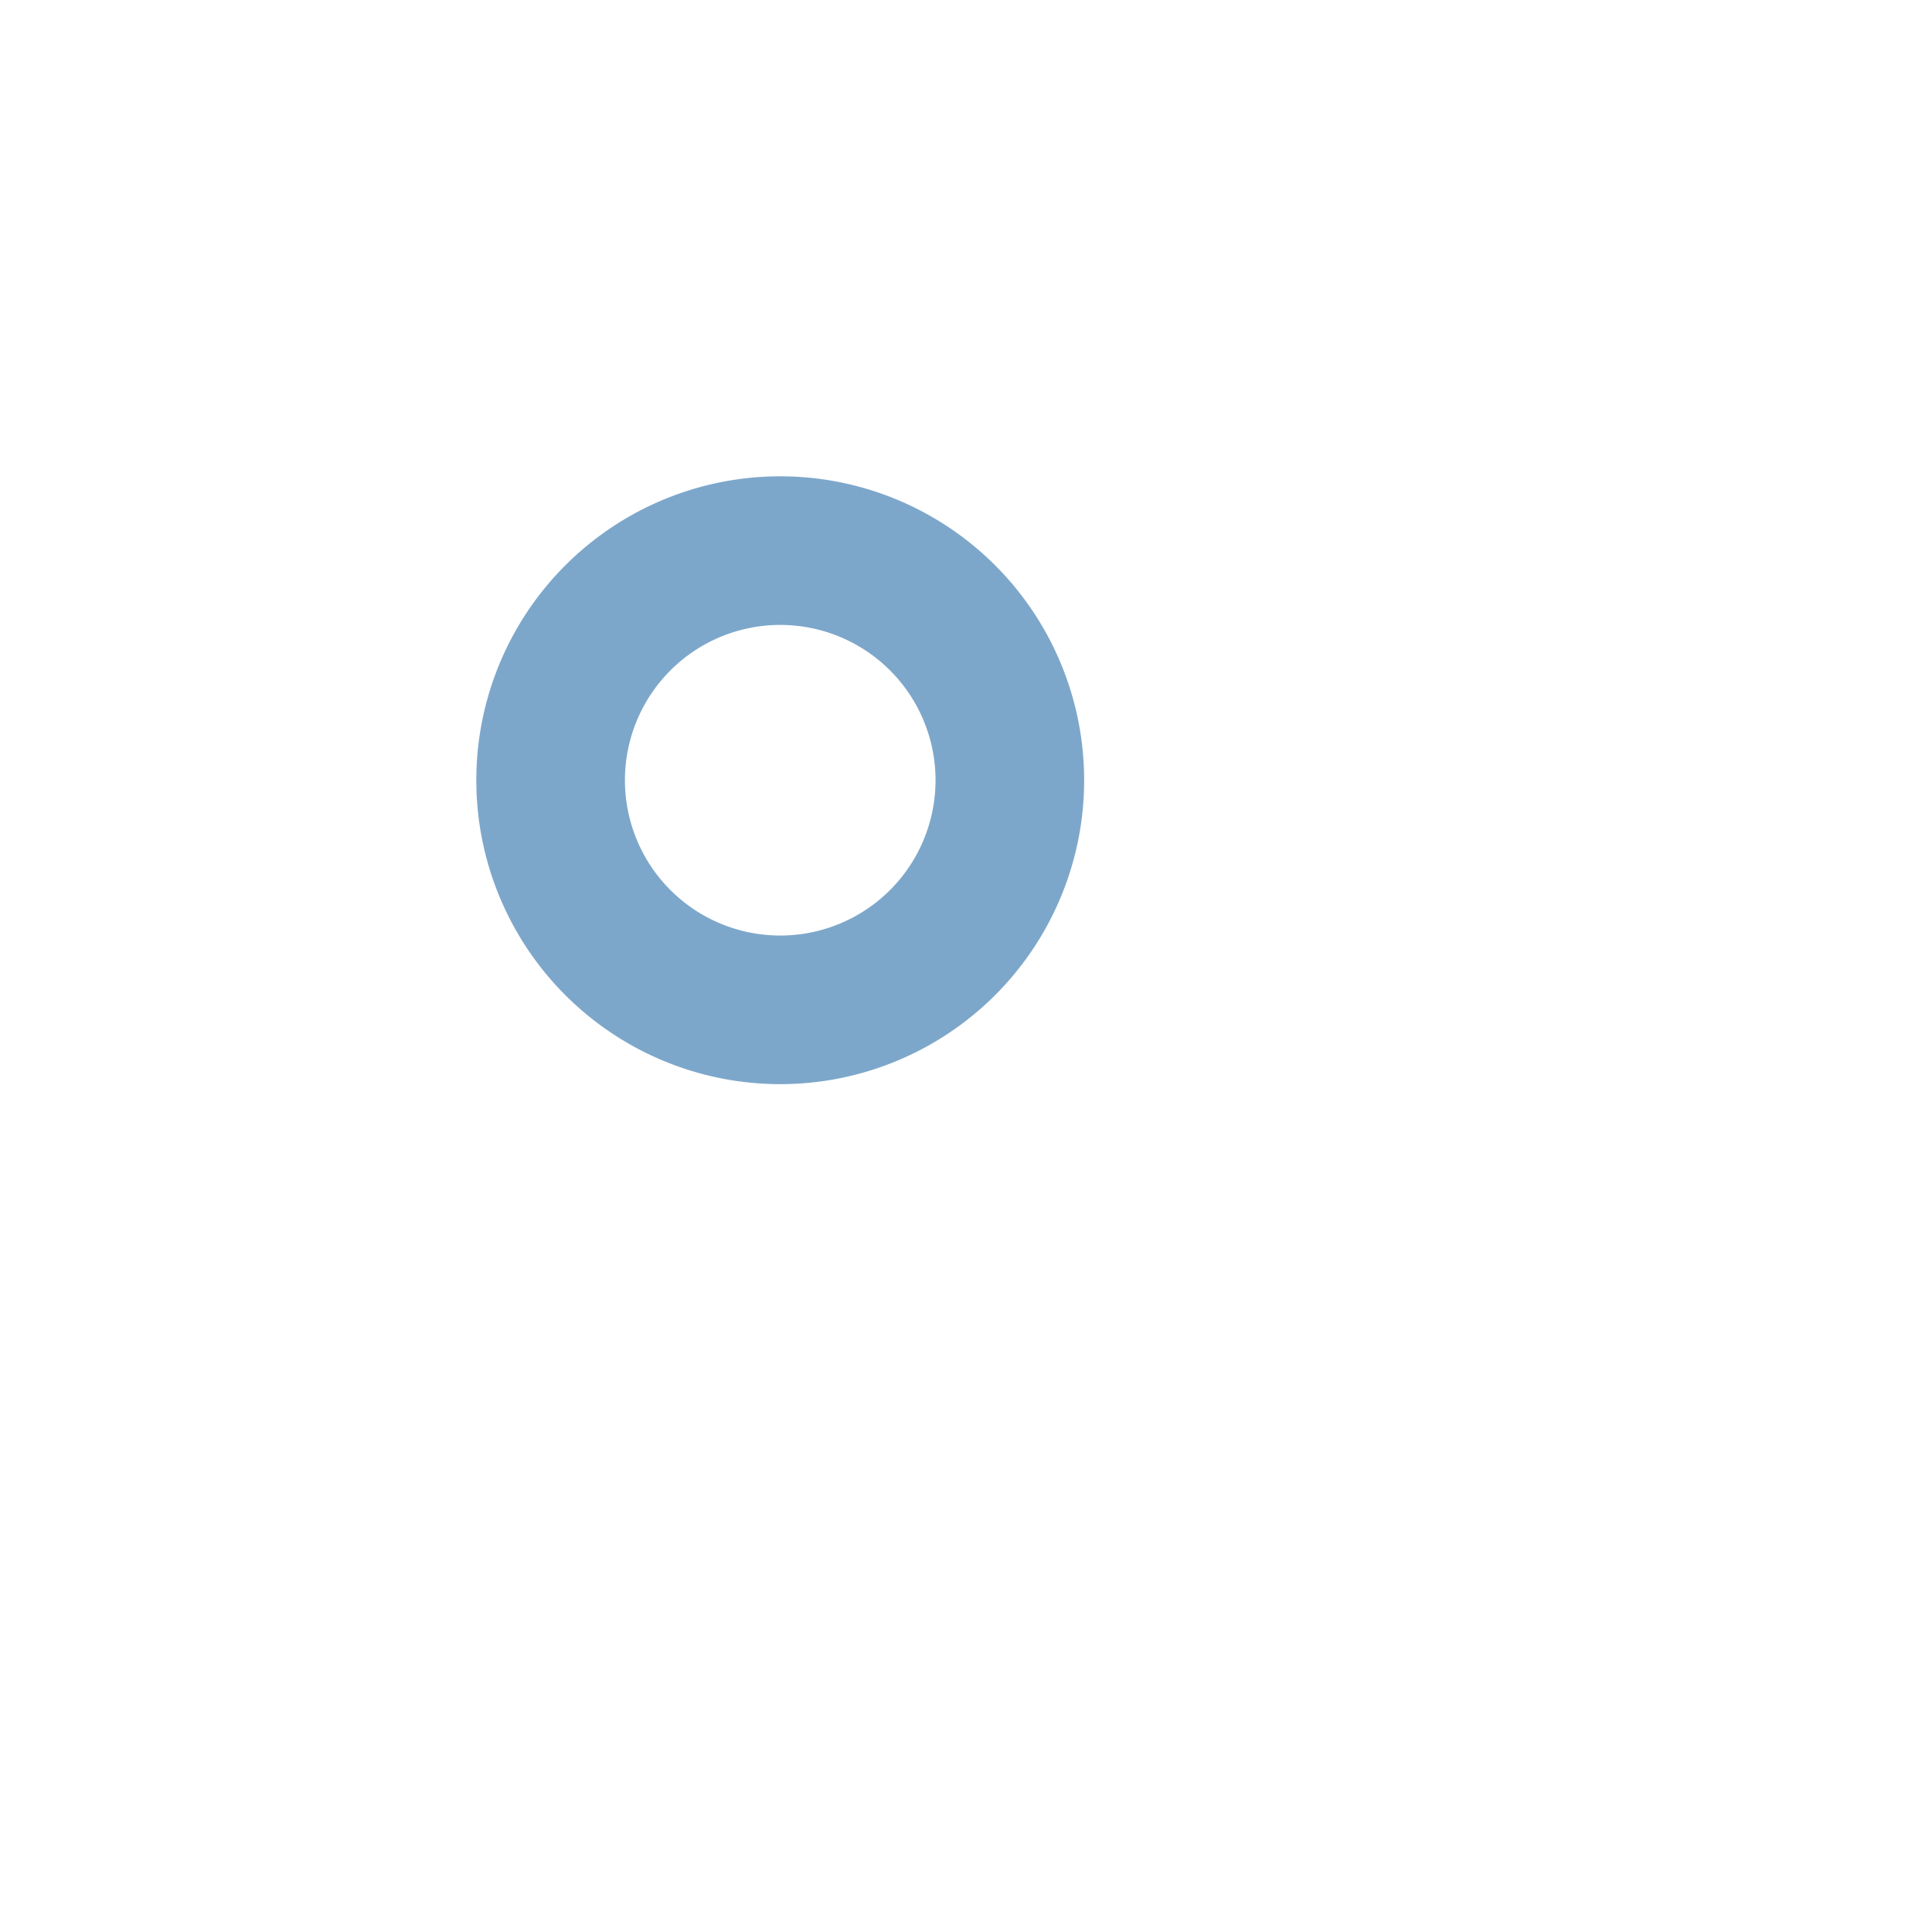 <svg class="marks" width="26" height="26" version="1.1" xmlns="http://www.w3.org/2000/svg" xmlns:xlink="http://www.w3.org/1999/xlink"><g transform="translate(0,0)"><g class="mark-group"><g transform="translate(0,0)"><rect class="background" width="1" height="1" style="fill: none;"></rect><g class="mark-group root"><g transform="translate(0,0)"><rect class="background" width="21" height="21" style="fill: none;"></rect><g class="mark-symbol marks"><path transform="translate(10.5,10.5)" d="M0,3.09A3.09,3.09 0 1,1 0,-3.09A3.09,3.09 0 1,1 0,3.09Z" style="fill: transparent; stroke: #4682b4; stroke-width: 2; opacity: 0.7;"></path></g></g></g></g></g></g></svg>